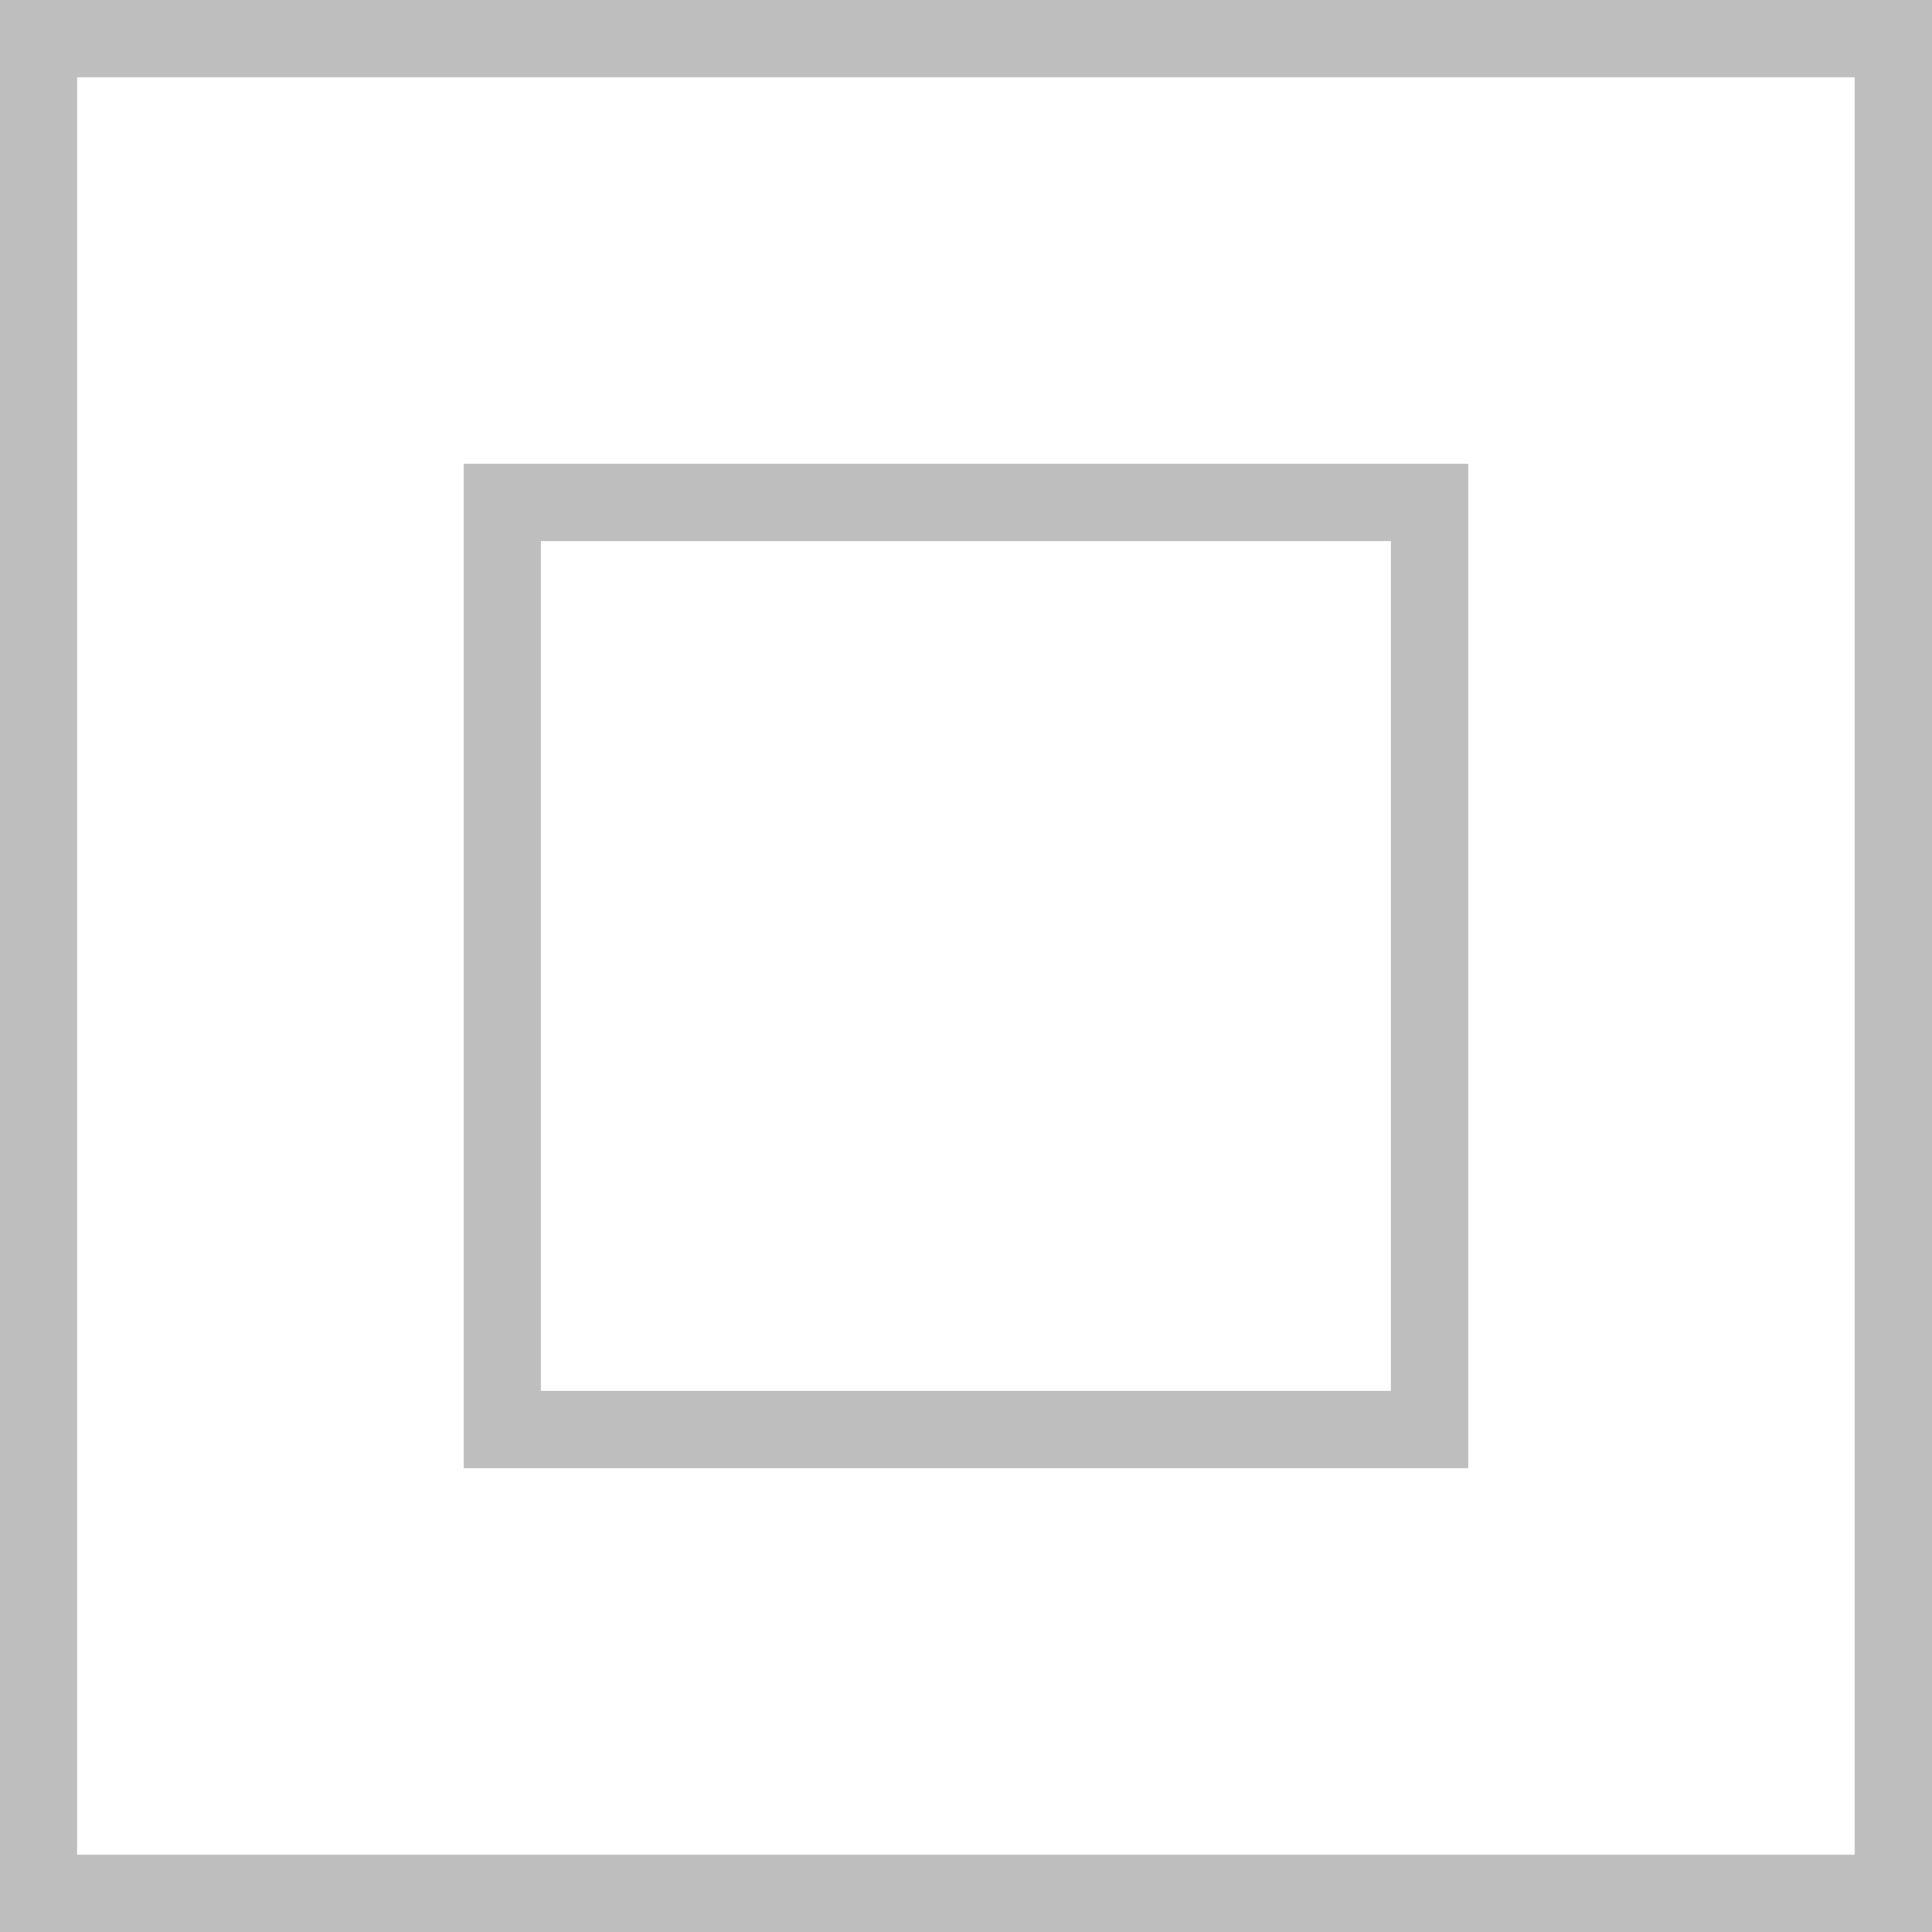 <?xml version="1.0" encoding="UTF-8" standalone="no"?>
<svg
   width="24"
   height="24"
   viewBox="0 0 18 18"
   version="1.1"
   id="svg5"
   sodipodi:docname="ngraph_mark83-symbolic.svg"
   inkscape:version="1.1.2 (0a00cf5339, 2022-02-04)"
   xmlns:inkscape="http://www.inkscape.org/namespaces/inkscape"
   xmlns:sodipodi="http://sodipodi.sourceforge.net/DTD/sodipodi-0.dtd"
   xmlns="http://www.w3.org/2000/svg"
   xmlns:svg="http://www.w3.org/2000/svg"
   xmlns:rdf="http://www.w3.org/1999/02/22-rdf-syntax-ns#"
   xmlns:cc="http://creativecommons.org/ns#"
   xmlns:dc="http://purl.org/dc/elements/1.1/">
  <defs
     id="defs9">
    <inkscape:path-effect
       effect="fill_between_many"
       method="originald"
       linkedpaths="#path4,0,1"
       id="path-effect1421"
       join="true"
       close="true"
       autoreverse="true" />
    <inkscape:path-effect
       effect="fill_between_many"
       method="originald"
       linkedpaths="#path837,0,1"
       id="path-effect1858"
       join="true"
       close="true"
       autoreverse="true" />
    <clipPath
       id="clip1">
      <path
         d="M 40,0 H 81.262 V 81.262 H 40 Z m 0,0"
         id="path1275" />
    </clipPath>
    <clipPath
       id="clip1-3">
      <path
         d="M 40,0 H 81.262 V 81.262 H 40 Z m 0,0"
         id="path5164" />
    </clipPath>
    <inkscape:path-effect
       effect="fill_between_many"
       method="originald"
       linkedpaths="#path4575,0,1"
       id="path-effect8678"
       join="true"
       close="true"
       autoreverse="true" />
    <clipPath
       id="clip1-36">
      <path
         d="M 0,0 H 81.262 V 41 H 0 Z m 0,0"
         id="path11074" />
    </clipPath>
    <clipPath
       id="clip2">
      <path
         d="M 0,40 H 81.262 V 81.262 H 0 Z m 0,0"
         id="path11077" />
    </clipPath>
    <clipPath
       id="clip2-7">
      <path
         d="M 0,40 H 81.262 V 81.262 H 0 Z m 0,0"
         id="path11365" />
    </clipPath>
    <clipPath
       id="clip1-5">
      <path
         d="M 0,0 H 81.262 V 41 H 0 Z m 0,0"
         id="path11362" />
    </clipPath>
    <clipPath
       id="clip1-35">
      <path
         d="m 0,38 h 81.262 v 5 H 0 Z m 0,0"
         id="path6467" />
    </clipPath>
    <clipPath
       id="clip2-6">
      <path
         d="m 38,0 h 5 v 81.262 h -5 z m 0,0"
         id="path6470" />
    </clipPath>
    <clipPath
       id="clip1-9">
      <path
         d="m 38,0 h 5 v 81.262 h -5 z m 0,0"
         id="path7290" />
    </clipPath>
    <clipPath
       id="clip1-1">
      <path
         d="m 0,38 h 81.262 v 5 H 0 Z m 0,0"
         id="path9222" />
    </clipPath>
    <clipPath
       id="clip2-2">
      <path
         d="m 38,0 h 5 v 81.262 h -5 z m 0,0"
         id="path9225" />
    </clipPath>
  </defs>
  <sodipodi:namedview
     pagecolor="#ffffff"
     bordercolor="#666666"
     borderopacity="1"
     objecttolerance="10"
     gridtolerance="10"
     guidetolerance="10"
     inkscape:pageopacity="0"
     inkscape:pageshadow="2"
     inkscape:window-width="1845"
     inkscape:window-height="1011"
     id="namedview7"
     showgrid="true"
     inkscape:zoom="29.62"
     inkscape:cx="11.293045"
     inkscape:cy="12.677245"
     inkscape:window-x="0"
     inkscape:window-y="0"
     inkscape:window-maximized="1"
     inkscape:current-layer="svg5"
     units="px"
     inkscape:pagecheckerboard="1">
    <inkscape:grid
       type="xygrid"
       id="grid1431" />
  </sodipodi:namedview>
  <path
     style="color:#000000;fill:#bebebe;stroke-miterlimit:10;-inkscape-stroke:none;fill-opacity:1"
     d="M 0,0 V 0.359 18 H 18 V 0 Z M 0.719,0.721 H 17.279 V 17.279 H 0.719 Z"
     id="path9648" />
  <path
     style="color:#000000;fill:#bebebe;stroke-miterlimit:10;-inkscape-stroke:none;fill-opacity:1"
     d="m 4.32,4.32 v 0.359 9 H 13.68 V 4.32 Z m 0.719,0.721 H 12.959 V 12.959 H 5.039 Z"
     id="path9650" />
</svg>
